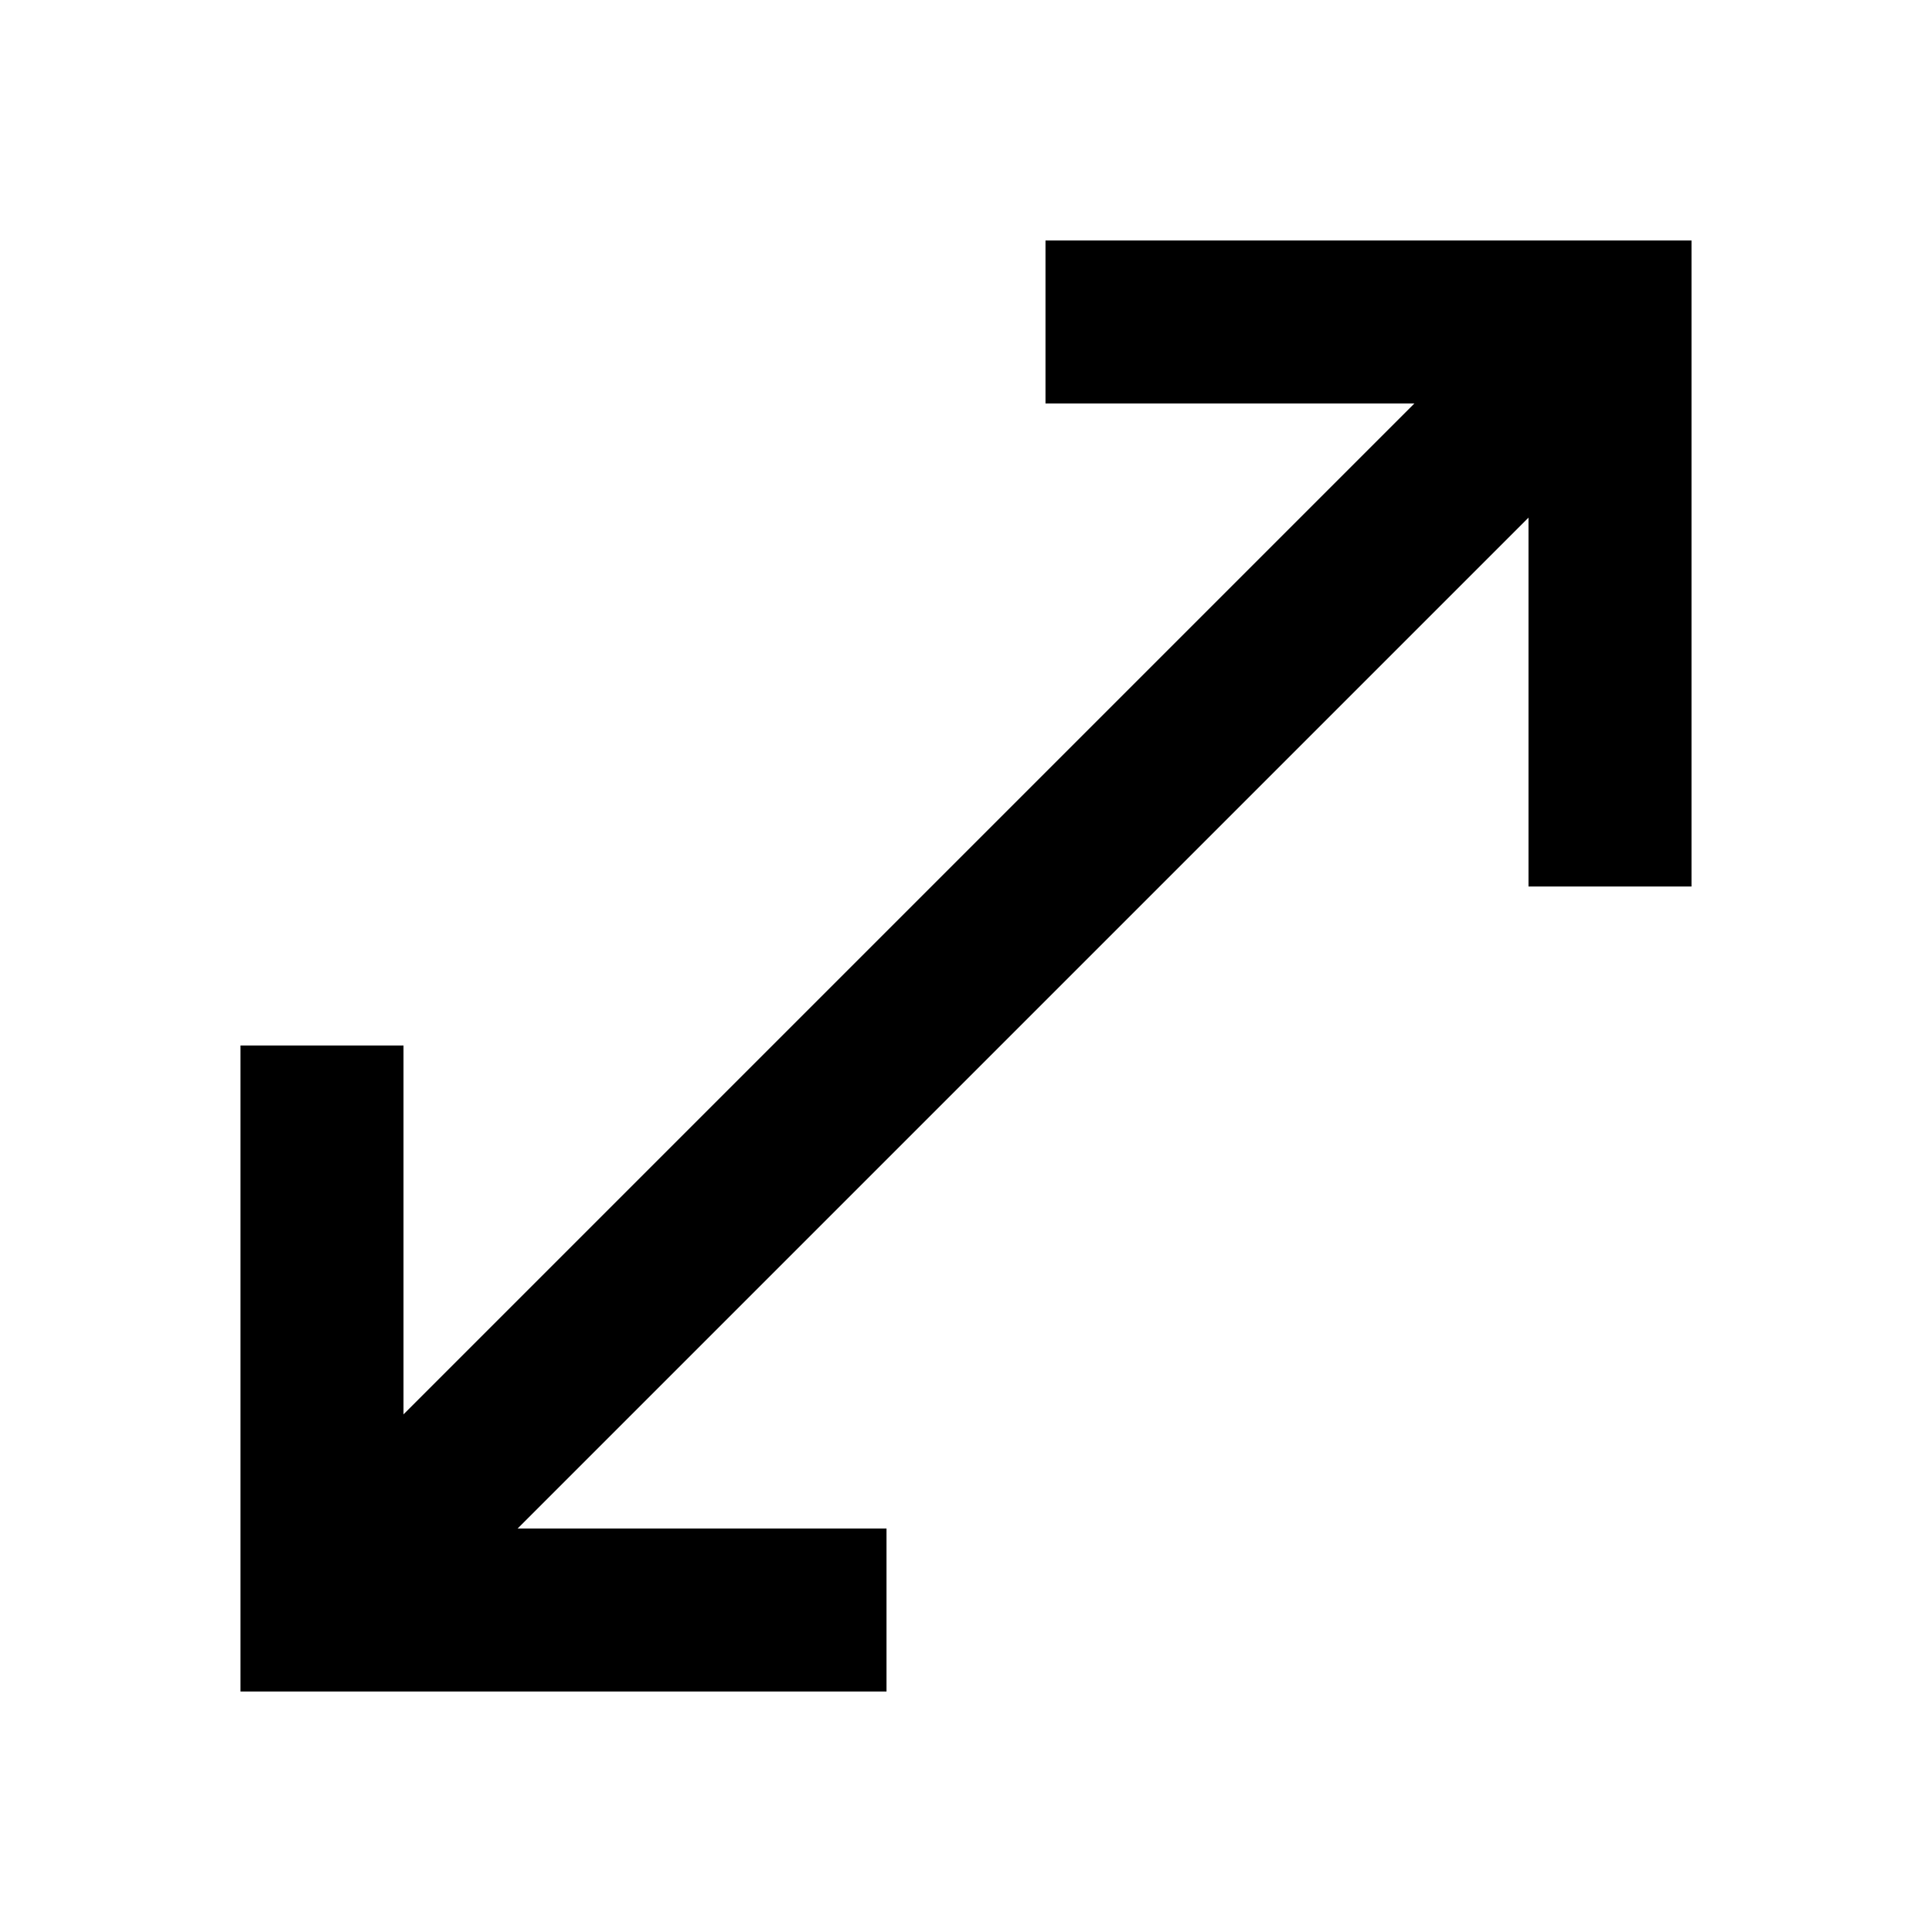 <svg xmlns="http://www.w3.org/2000/svg" height="24" viewBox="0 -960 960 960" width="24" fill="#000" stroke="#000"><path d="M120-120v-320h80v184l504-504H520v-80h320v320h-80v-184L256-200h184v80H120Z"/></svg>